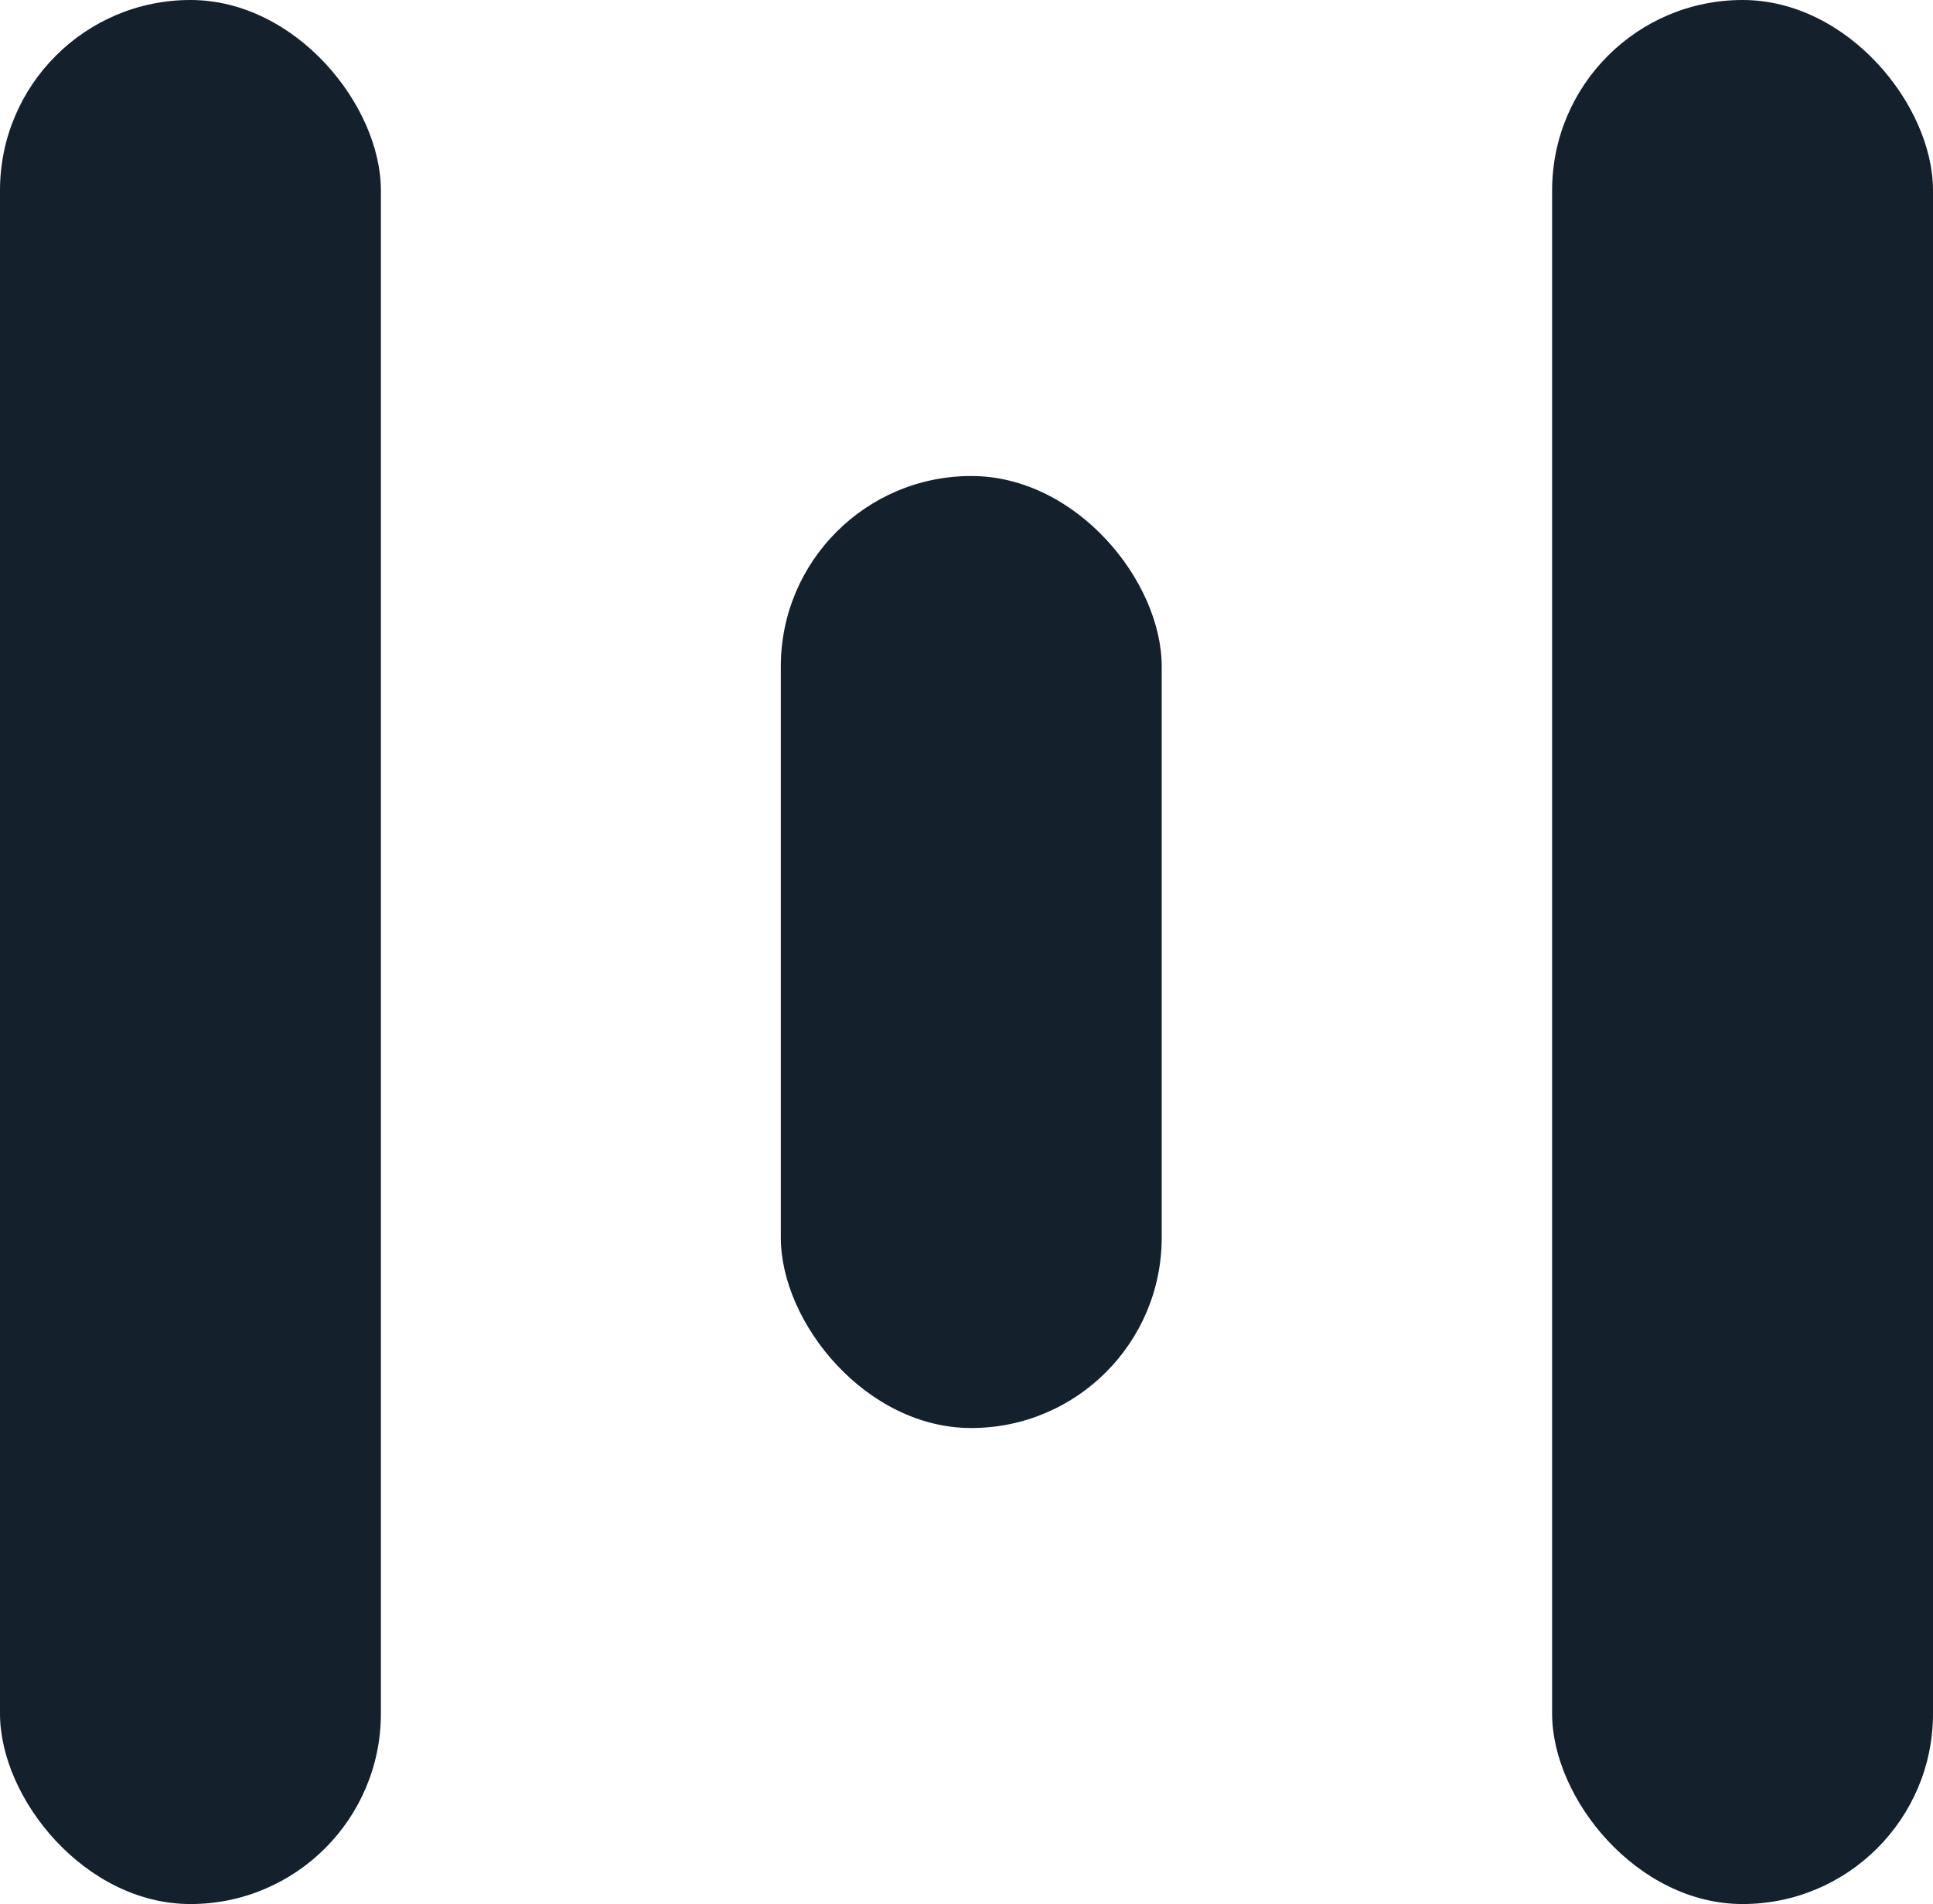 <svg width="203" height="200" viewBox="0 0 203 200" fill="none" xmlns="http://www.w3.org/2000/svg">
<rect width="40" height="200" rx="20" fill="#14202C"/>
<rect x="163" width="40" height="200" rx="20" fill="#14202C"/>
<rect x="82" y="50" width="40" height="100" rx="20" fill="#14202C"/>
</svg>

